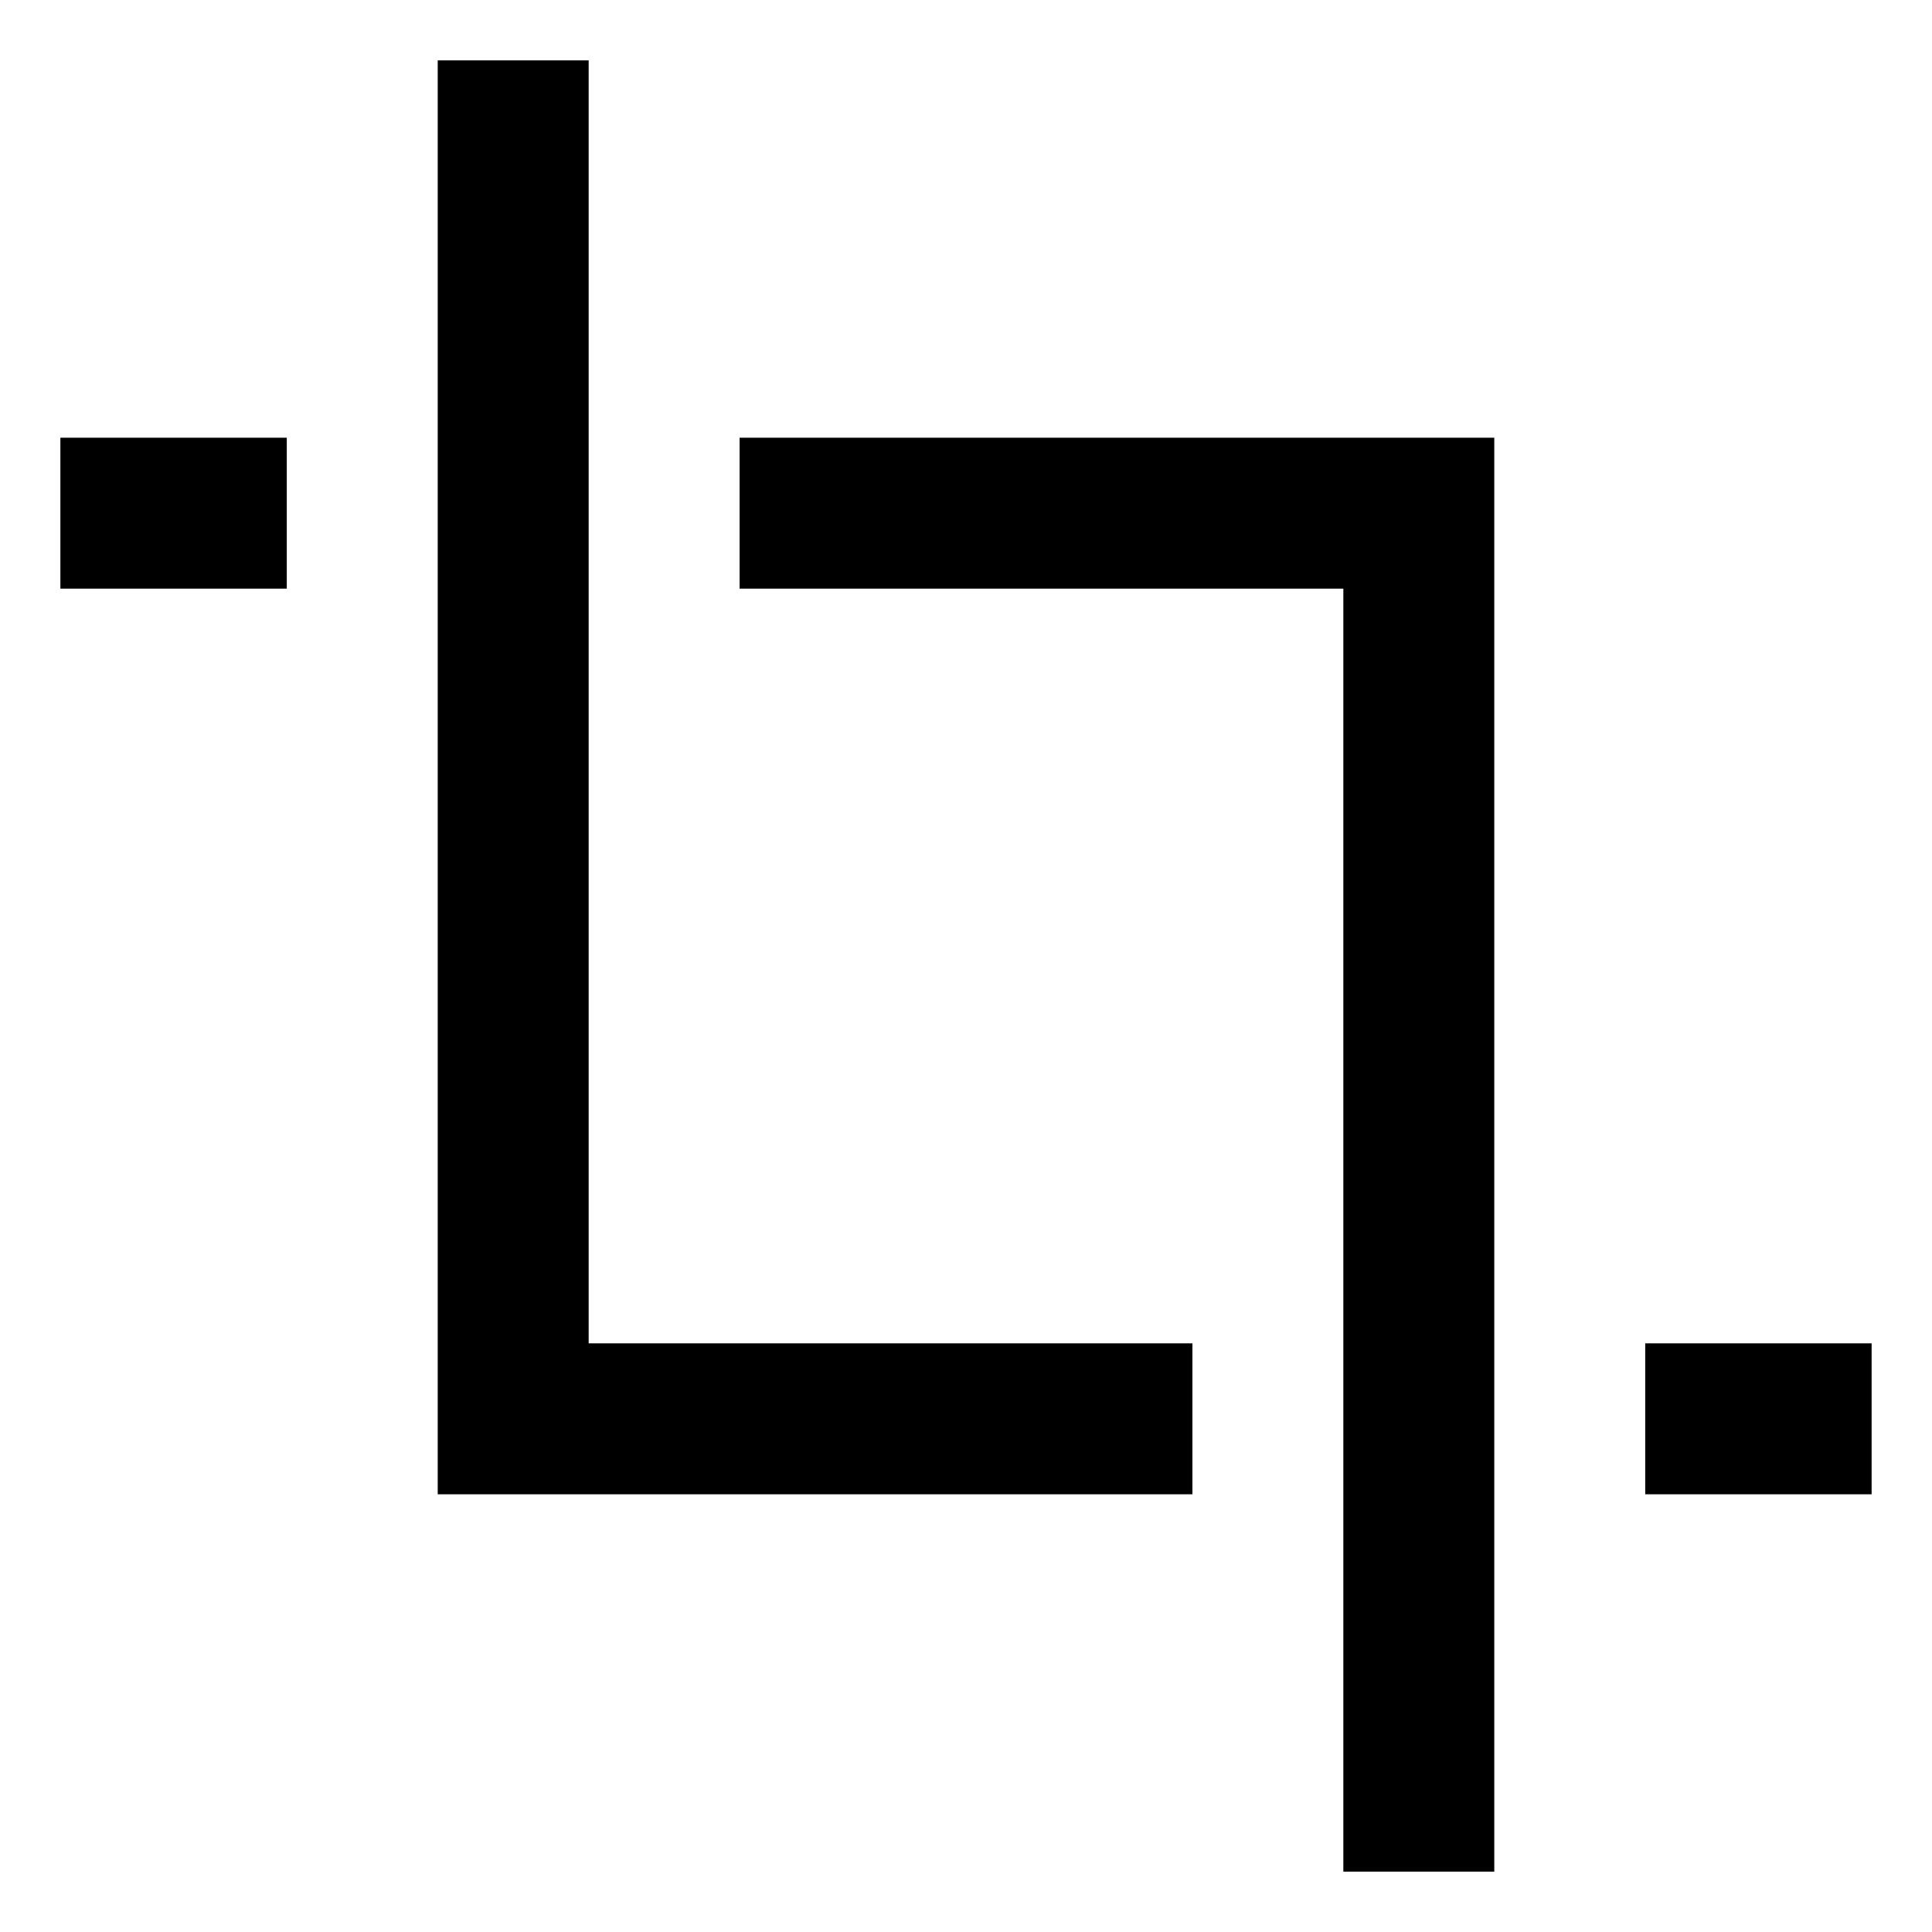 <svg t="1619341348297" class="icon" viewBox="0 0 1024 1024" version="1.1" xmlns="http://www.w3.org/2000/svg" p-id="1434" width="200" height="200"><path d="M32 312h120v-80H32v80z m680 680V312H392v-80h400v760h-80z m280-280v80h-120v-80h120zM312 32v680h320v80H232V32h80z" p-id="1435"></path></svg>